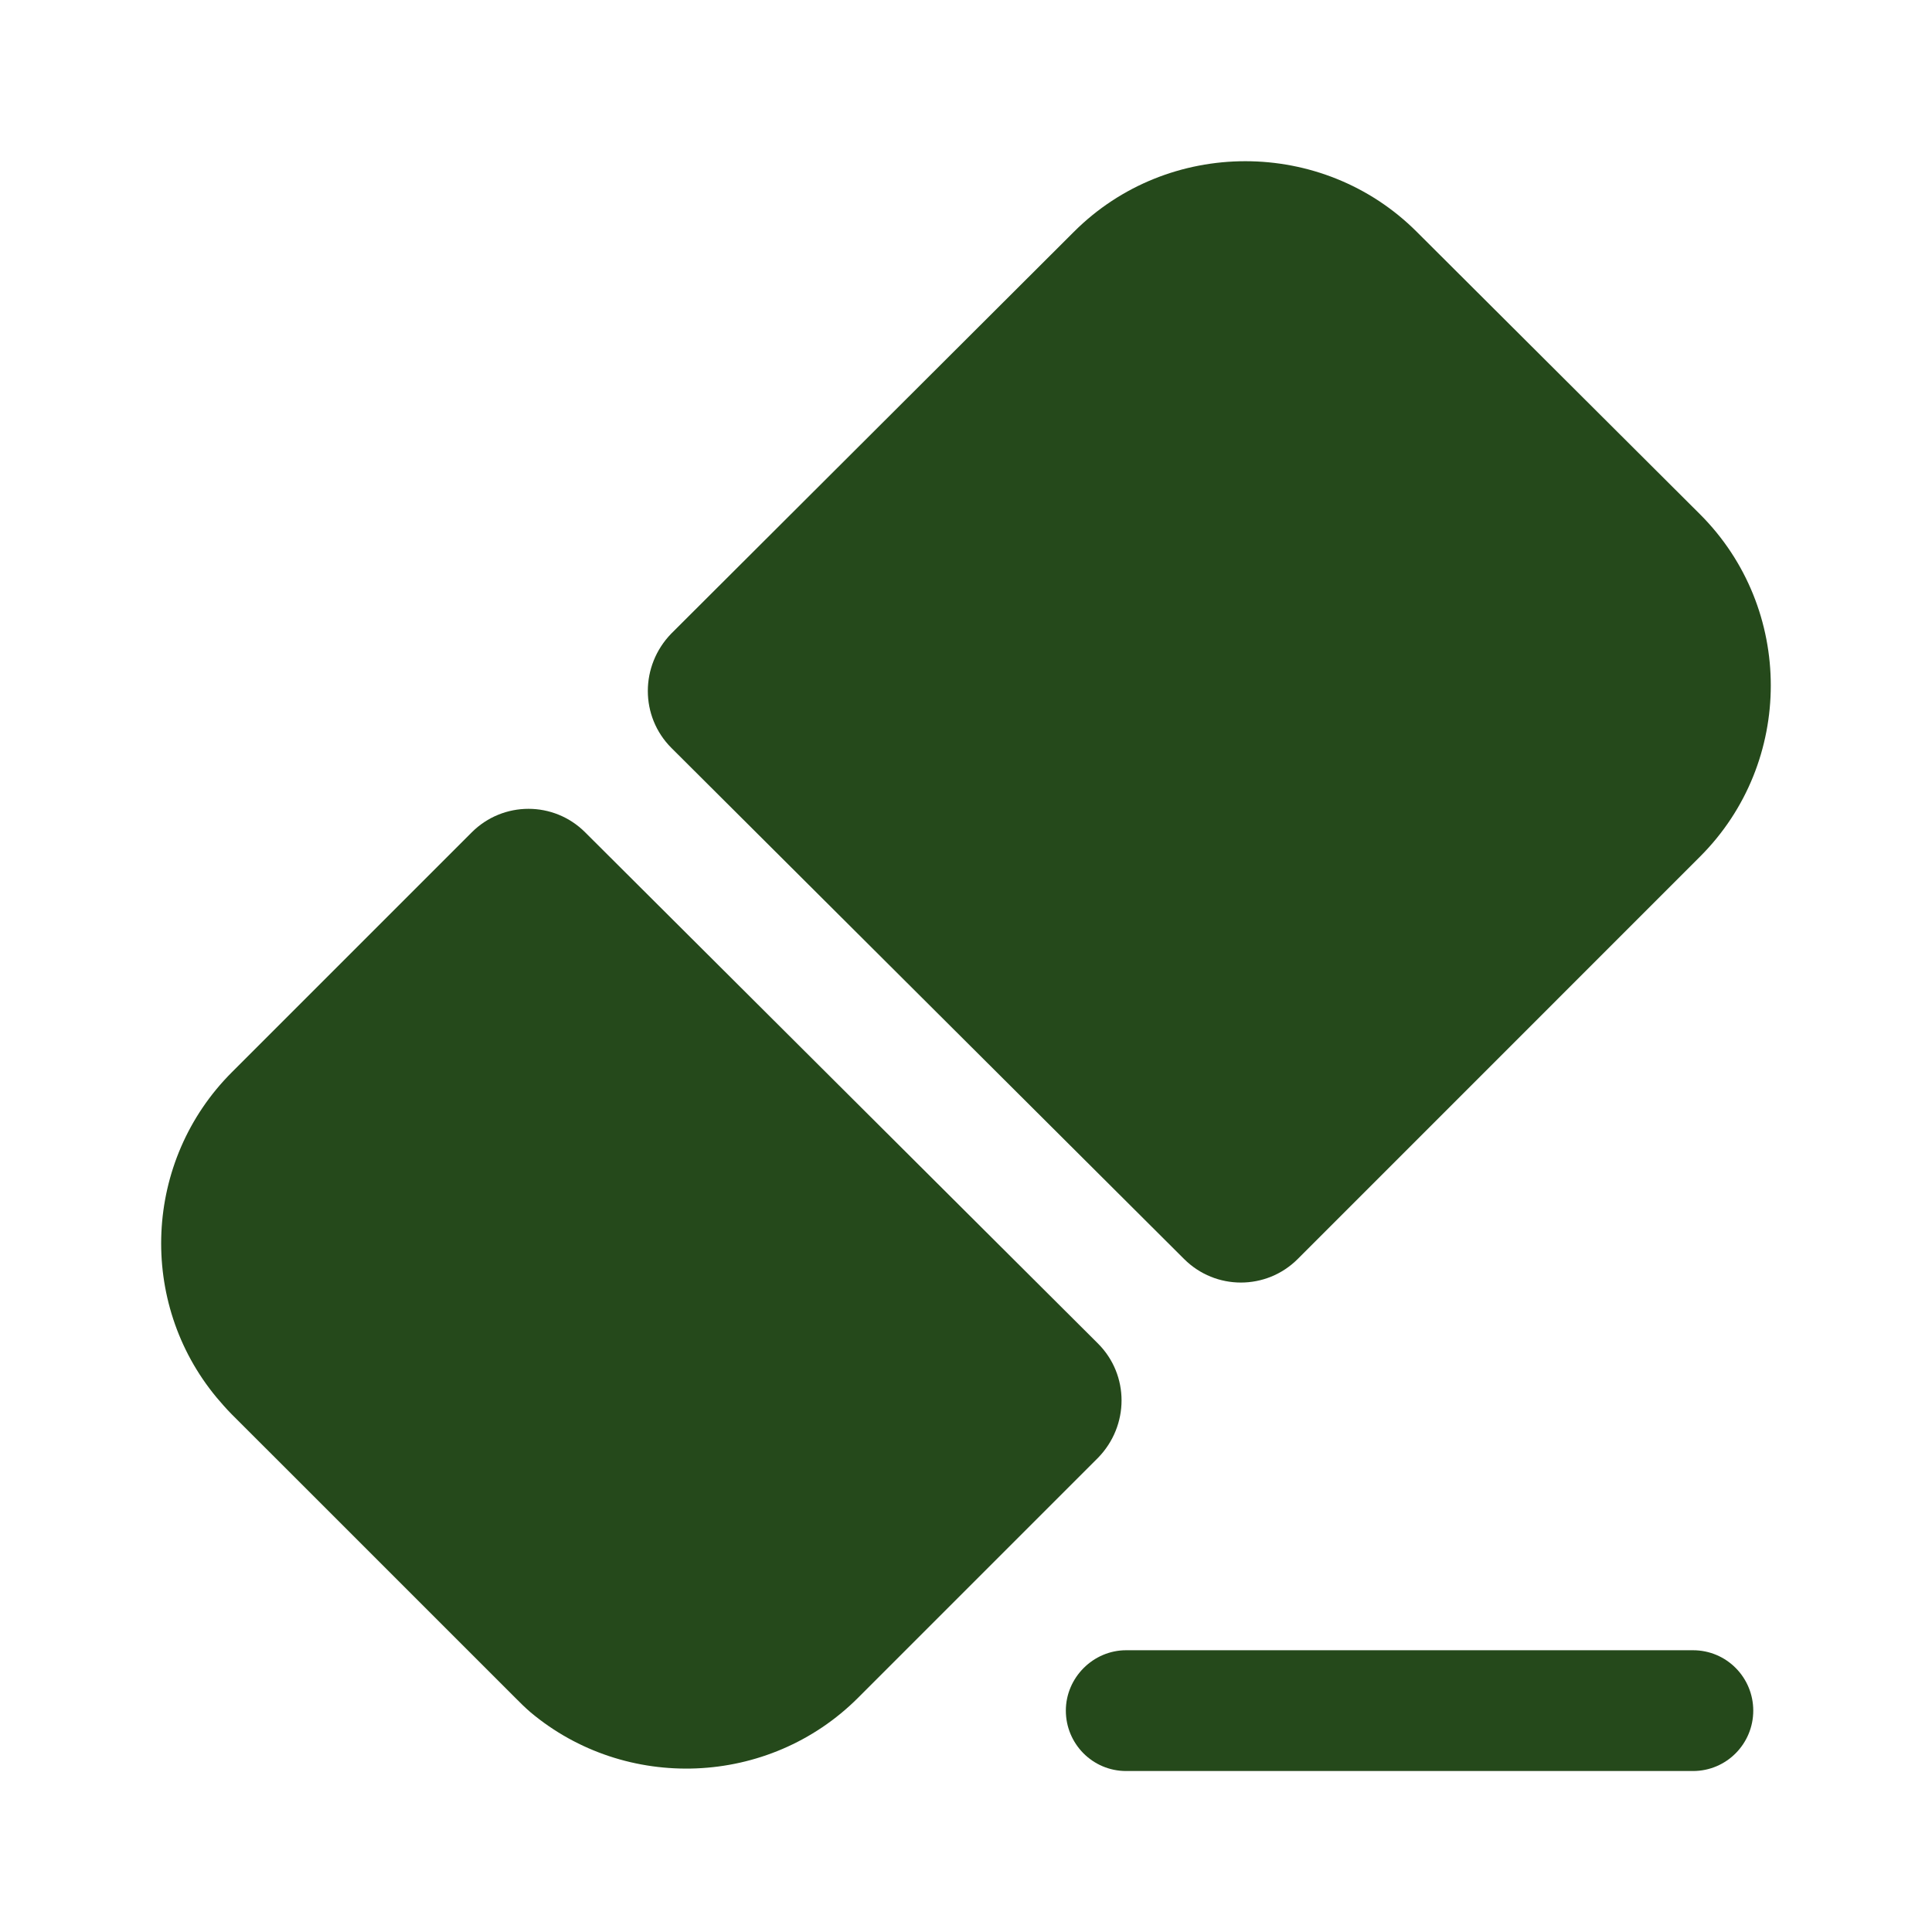 <svg width="31" height="31" viewBox="0 0 31 31" fill="none" xmlns="http://www.w3.org/2000/svg">
<path d="M27.164 28.417H18.07C17.528 28.417 17.102 27.977 17.102 27.448C17.102 26.918 17.541 26.479 18.07 26.479H27.164C27.706 26.479 28.132 26.918 28.132 27.448C28.132 27.977 27.706 28.417 27.164 28.417Z" fill="#25491B"/>
<path d="M17.618 21.558C18.122 22.062 18.122 22.875 17.618 23.392L13.769 27.241C12.335 28.675 10.036 28.753 8.512 27.474C8.422 27.396 8.344 27.319 8.267 27.241L7.143 26.117L4.831 23.805L3.72 22.695C3.63 22.604 3.552 22.514 3.475 22.423C2.209 20.899 2.299 18.626 3.72 17.205L7.569 13.356C8.073 12.852 8.887 12.852 9.39 13.356L17.618 21.558Z" fill="#25491B"/>
<path d="M27.28 13.743L20.822 20.202C20.318 20.705 19.504 20.705 19 20.202L10.772 12C10.269 11.496 10.269 10.682 10.772 10.165L17.231 3.72C18.742 2.209 21.222 2.209 22.733 3.72L27.28 8.254C28.791 9.765 28.791 12.232 27.28 13.743Z" fill="#25491B"/>
</svg>
